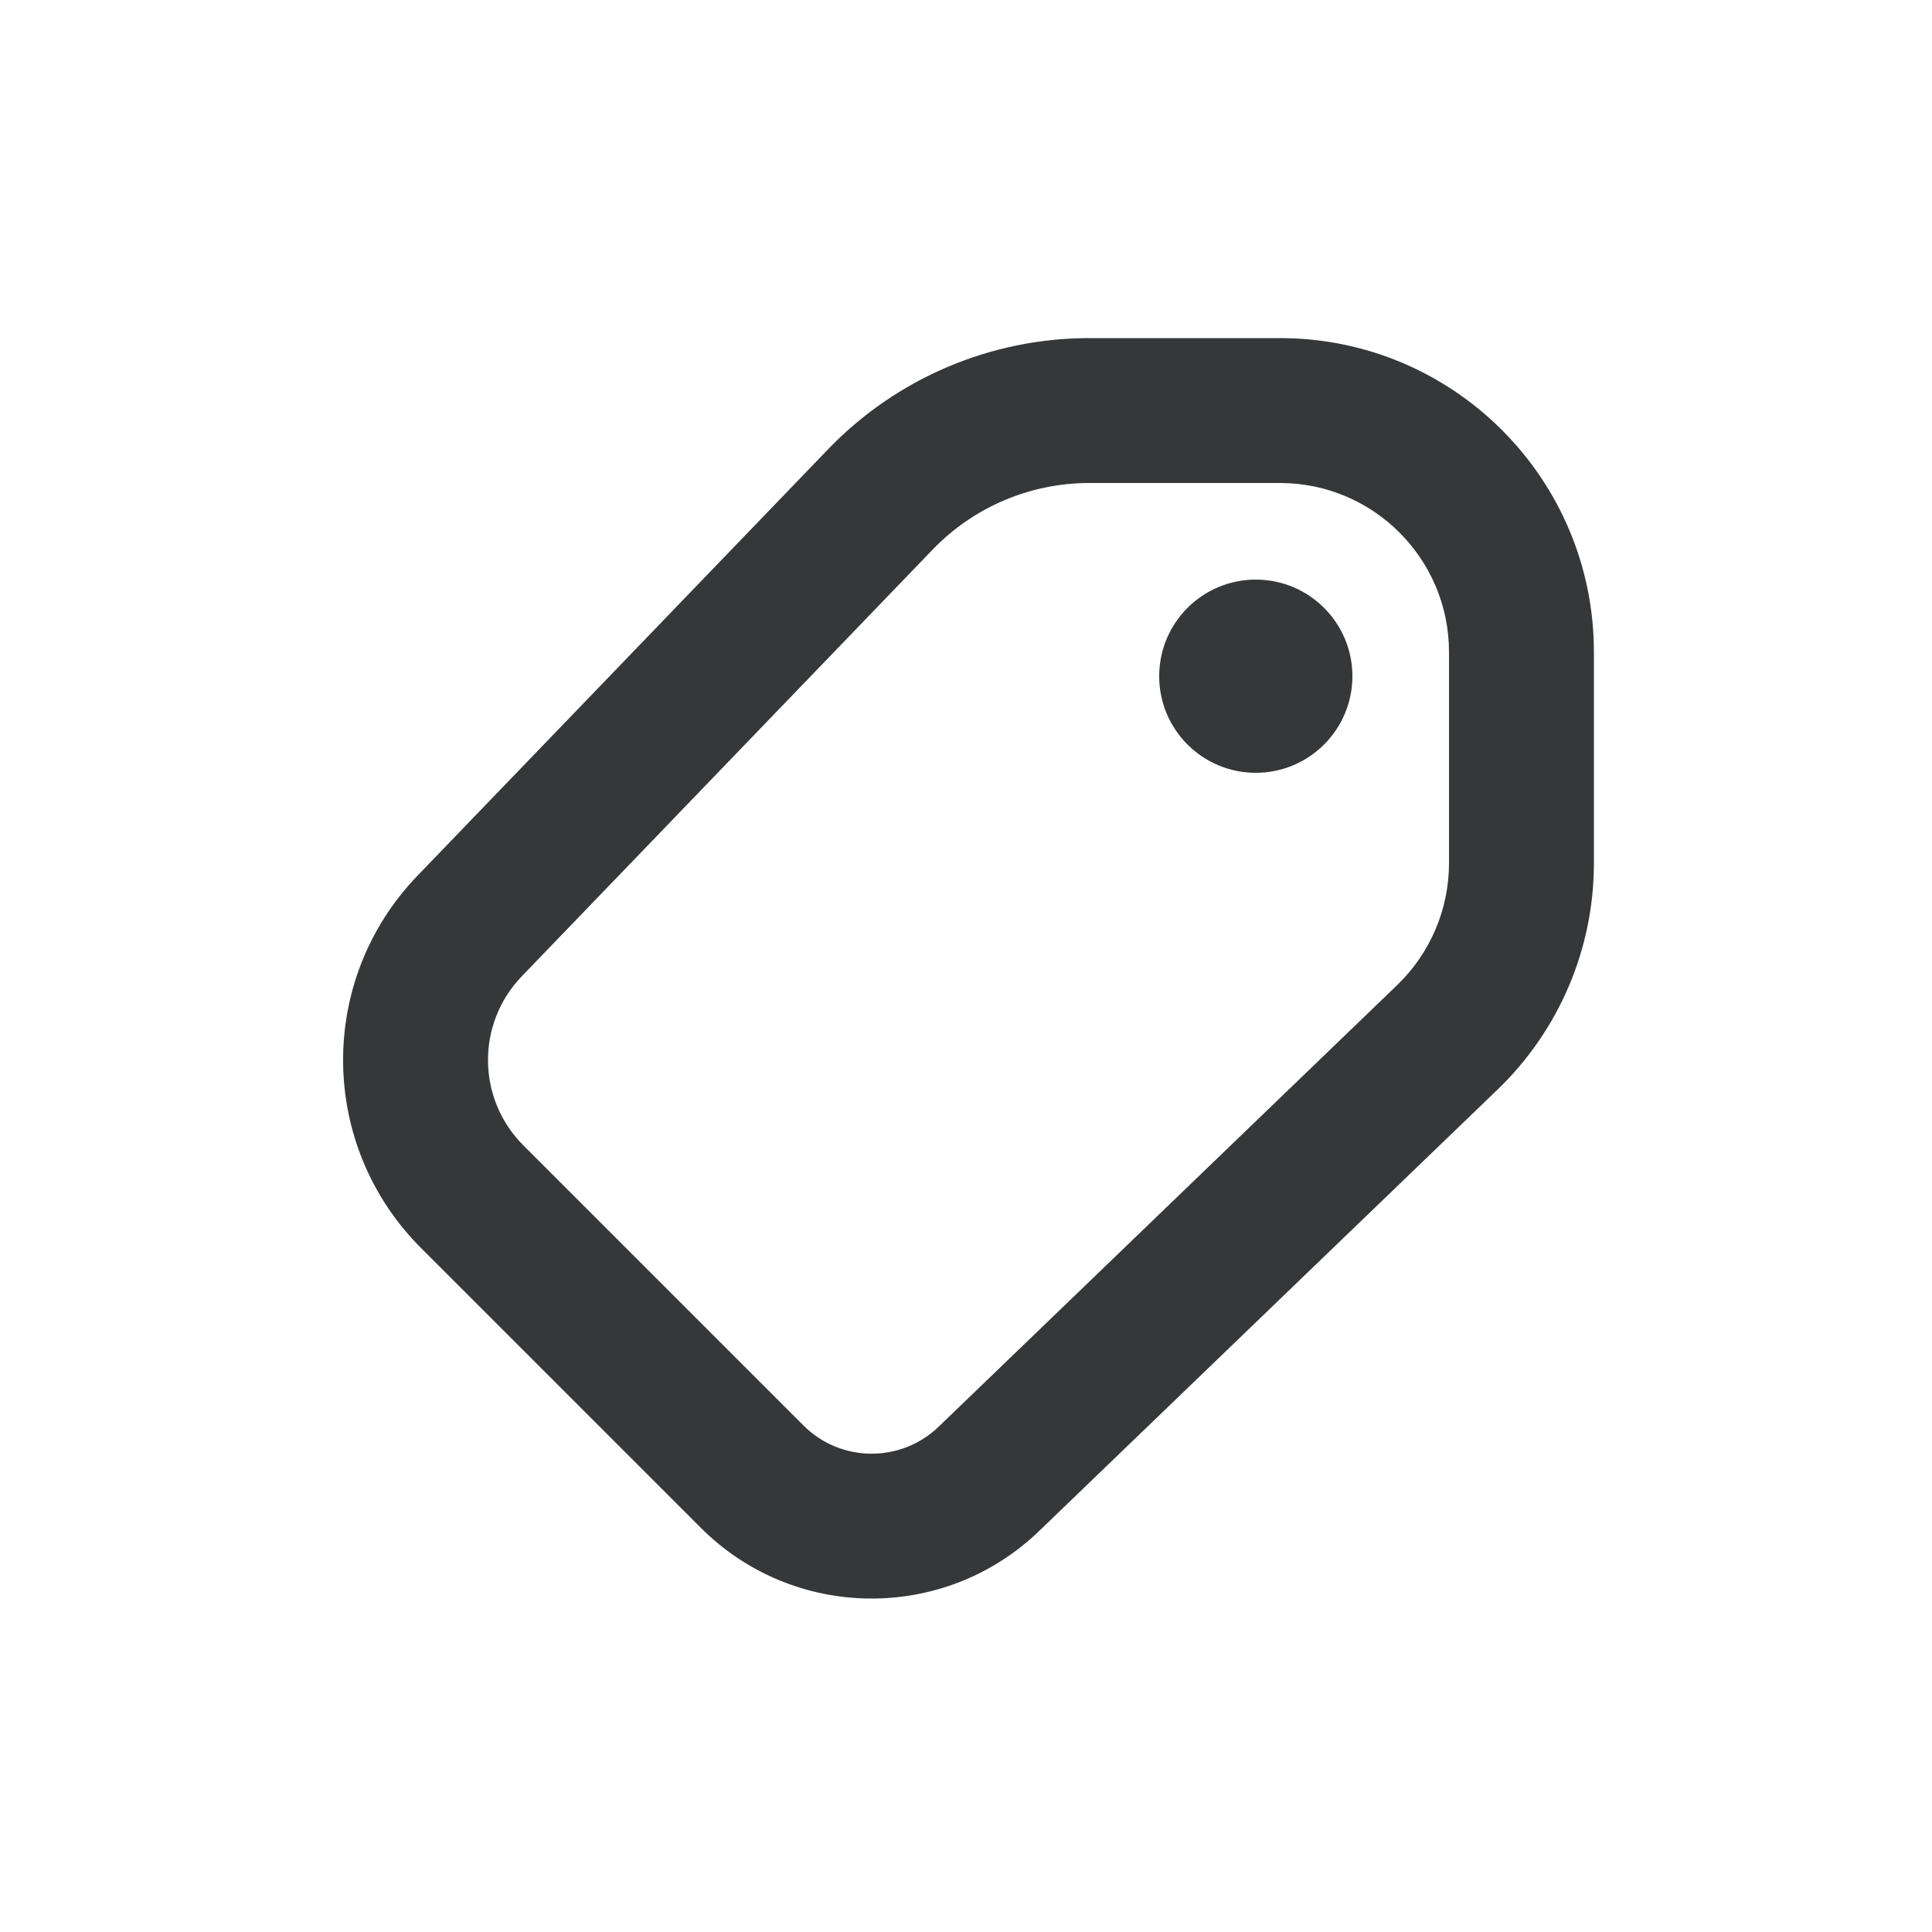 <svg width="20" height="20" viewBox="0 0 20 20" fill="none" xmlns="http://www.w3.org/2000/svg">
<path d="M13 8C13.552 8 14 7.552 14 7C14 6.448 13.552 6 13 6C12.447 6 12 6.448 12 7C12 7.552 12.447 8 13 8Z" fill="#363738"/>
<path fill-rule="evenodd" clip-rule="evenodd" d="M11.276 3.5C10.257 3.5 9.281 3.915 8.574 4.649L4.321 9.066C3.281 10.146 3.298 11.858 4.357 12.918L7.255 15.816C8.218 16.779 9.776 16.794 10.757 15.849L15.504 11.278C16.14 10.665 16.5 9.82 16.5 8.937V6.75C16.5 4.955 15.045 3.5 13.25 3.5H11.276ZM9.655 5.689C10.079 5.249 10.664 5 11.276 5H13.25C14.216 5 15 5.784 15 6.75V8.937C15 9.412 14.806 9.867 14.464 10.197L9.717 14.769C9.324 15.147 8.701 15.141 8.316 14.755L5.418 11.857C4.936 11.376 4.929 10.597 5.401 10.107L9.655 5.689Z" fill="#363738"/>
</svg>
